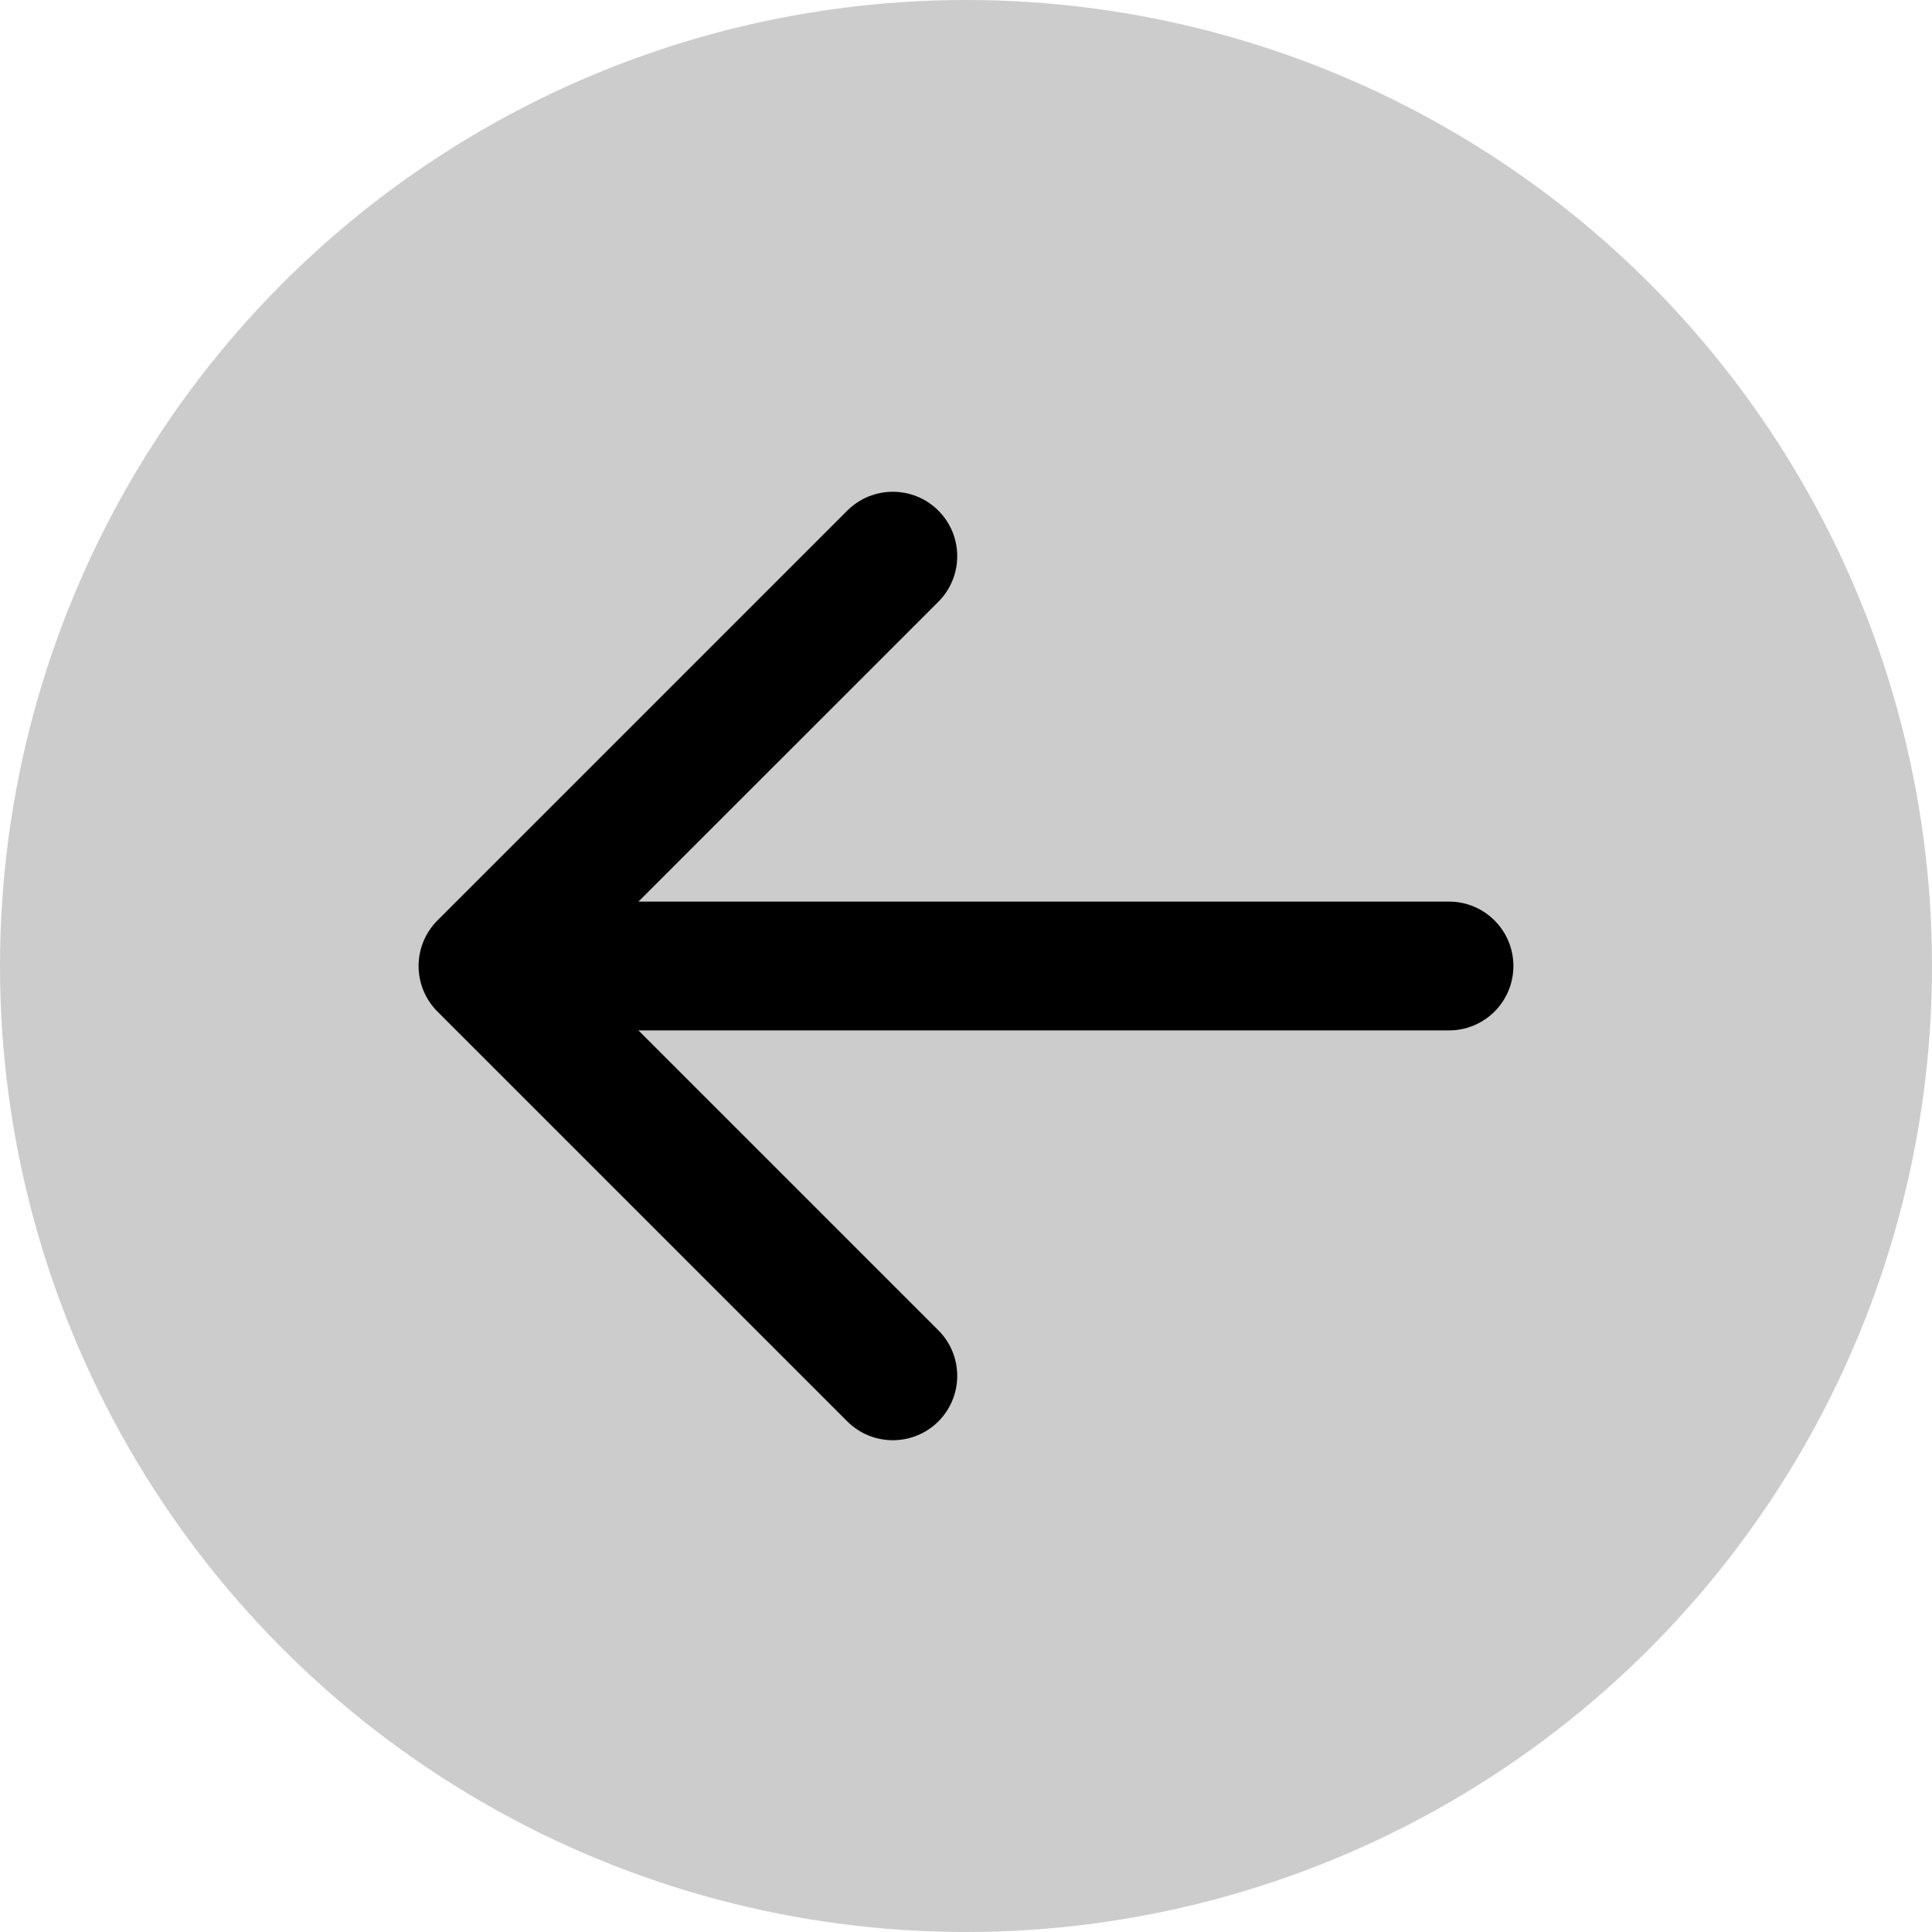 <svg width="24" height="24" viewBox="0 0 24 24" fill="none" xmlns="http://www.w3.org/2000/svg">
<circle opacity="0.2" cx="12" cy="12" r="12" fill="#000000"/>
<path d="M5.434 11.434C5.122 11.747 5.122 12.253 5.434 12.566L10.525 17.657C10.838 17.969 11.344 17.969 11.657 17.657C11.969 17.344 11.969 16.838 11.657 16.526L7.131 12L11.657 7.475C11.969 7.162 11.969 6.656 11.657 6.343C11.344 6.031 10.838 6.031 10.525 6.343L5.434 11.434ZM18 12.8C18.442 12.8 18.8 12.442 18.8 12C18.8 11.558 18.442 11.2 18 11.2V12.8ZM6 12.8H18V11.2H6V12.8Z" fill="#000000"/>
</svg>
